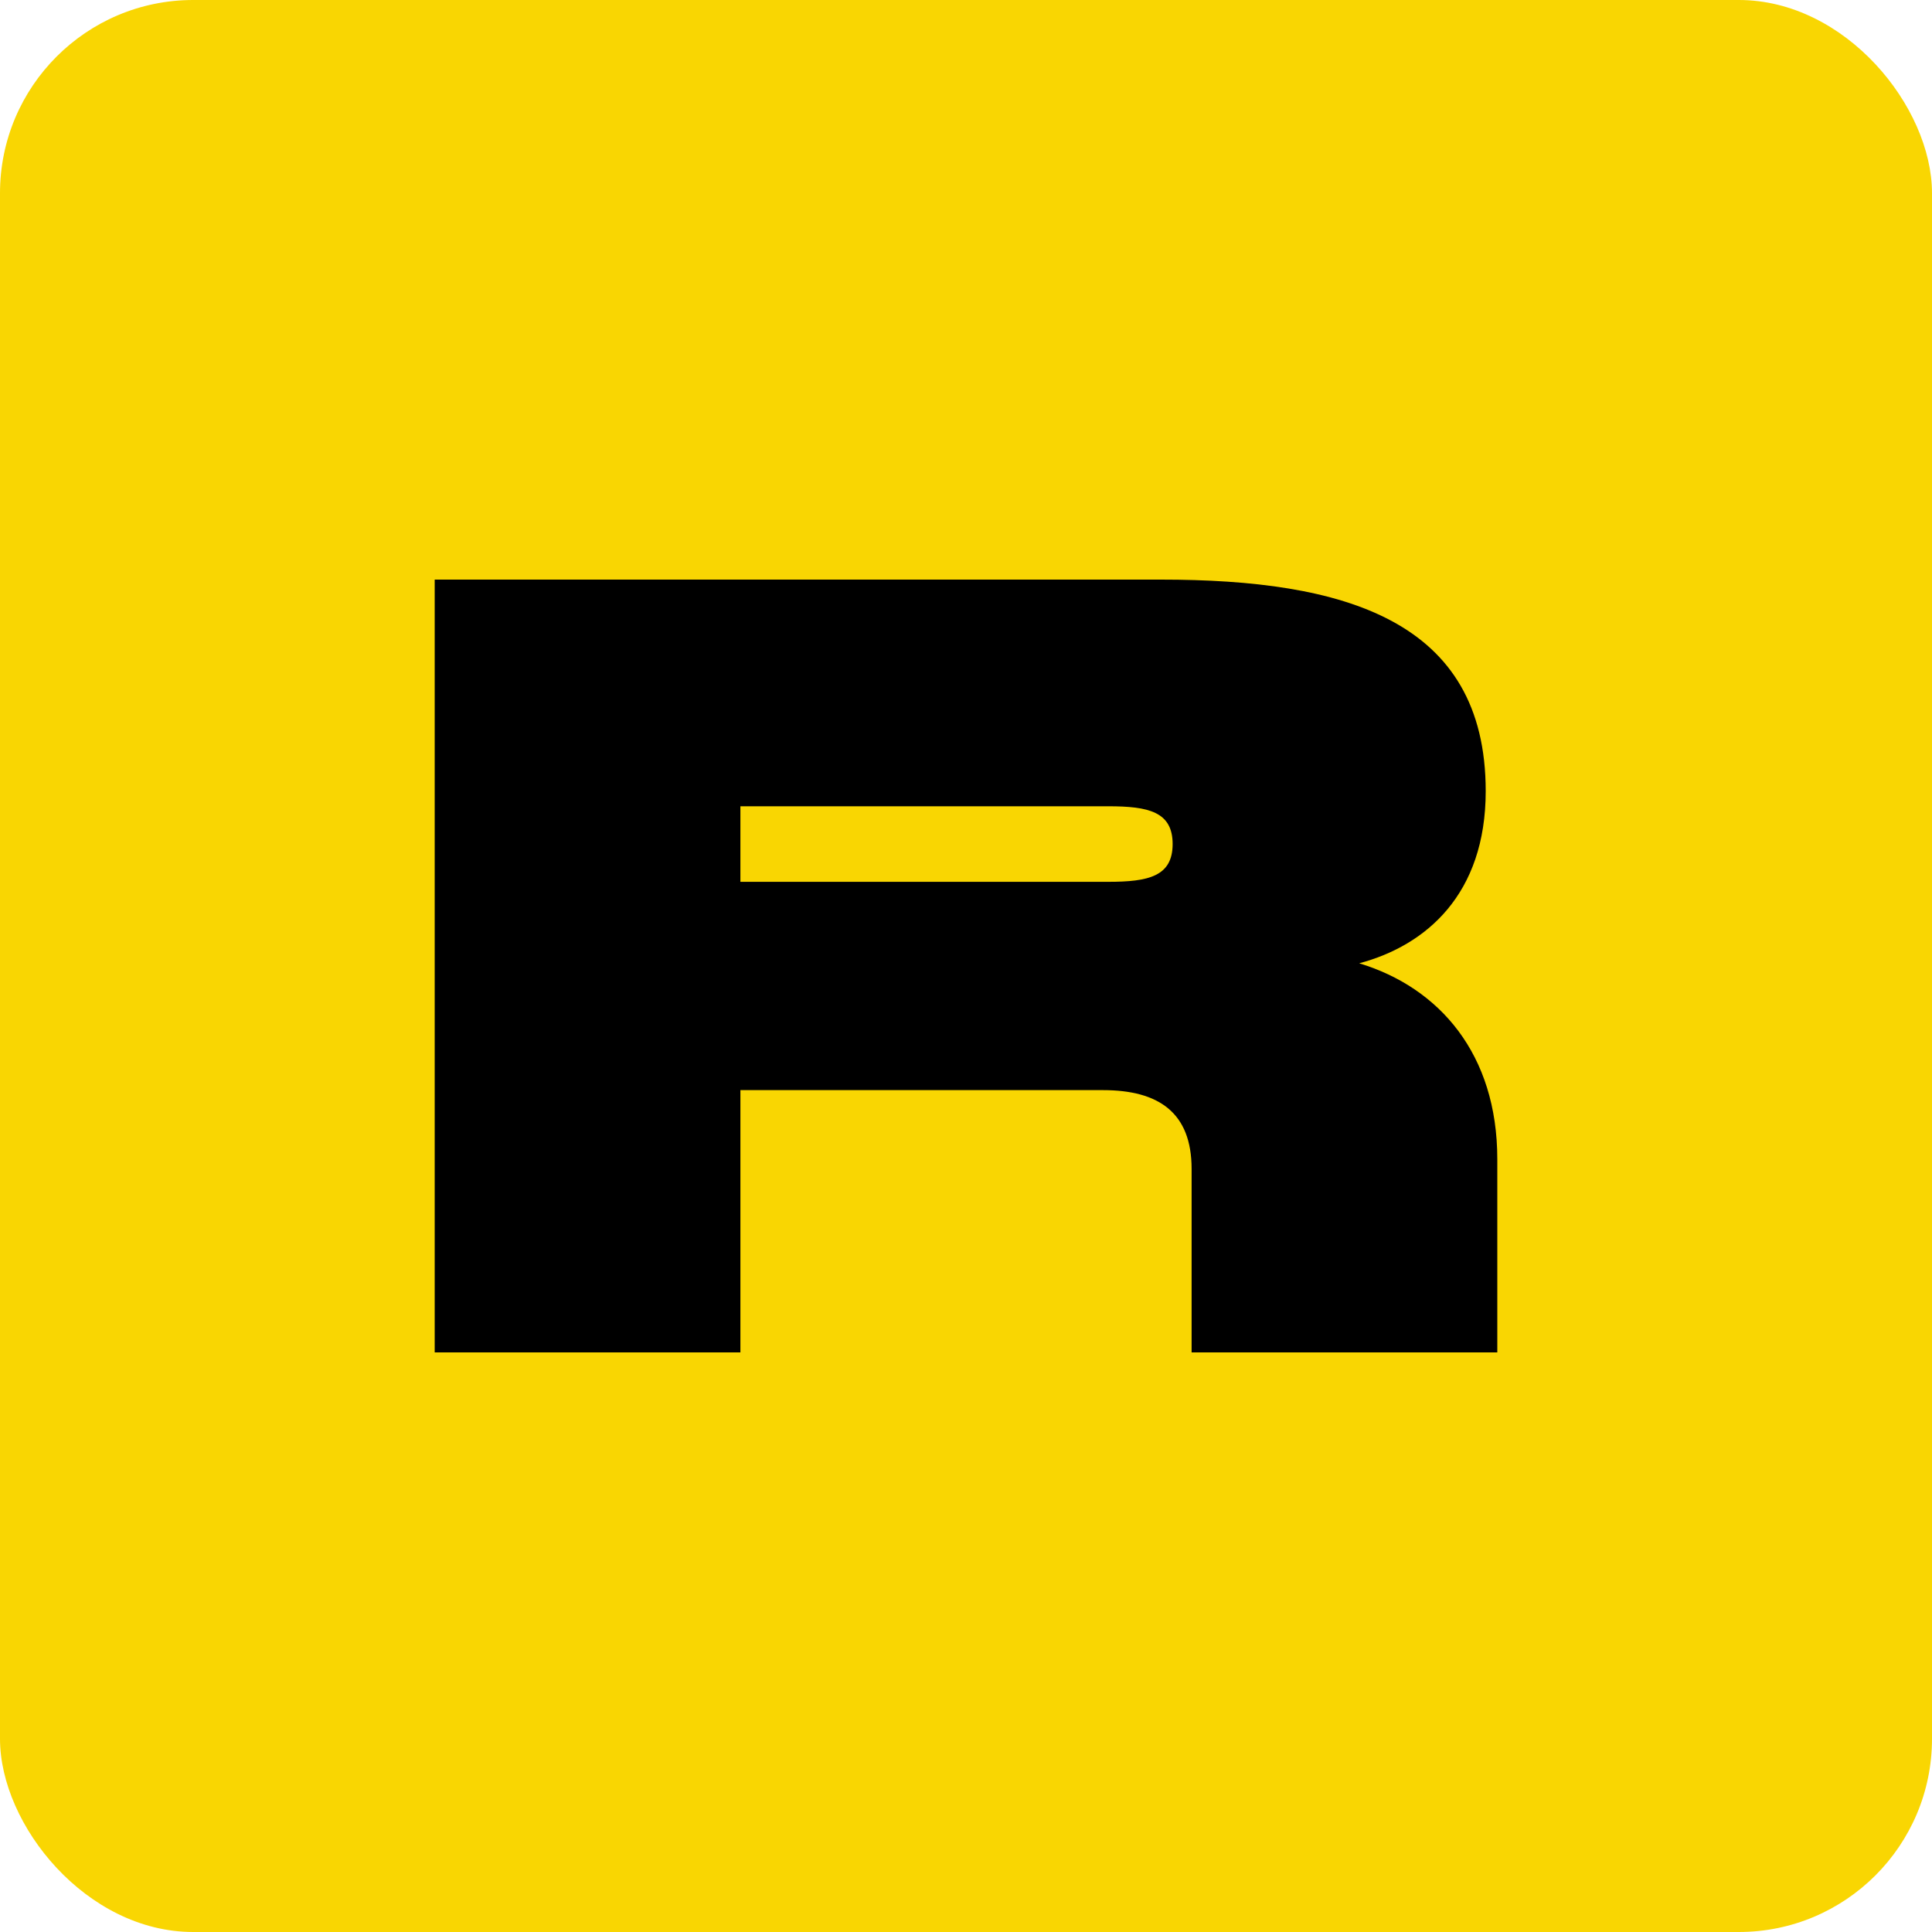 <svg width="40" height="40" viewBox="0 0 40 40" fill="none" xmlns="http://www.w3.org/2000/svg">
<rect width="40" height="40" rx="4" fill="#F9D602"/>
<path d="M28.141 19.944C29.527 19.575 30.76 18.514 30.76 16.38C30.76 12.827 27.813 12 24.038 12H9V28H15.329V22.57H22.837C23.994 22.57 24.671 23.039 24.671 24.201V28H31V24C31 21.821 29.8 20.447 28.141 19.944ZM22.946 18.257H15.329V16.693H22.946C23.776 16.693 24.278 16.805 24.278 17.475C24.278 18.145 23.776 18.257 22.946 18.257Z" fill="black"/>
</svg>
